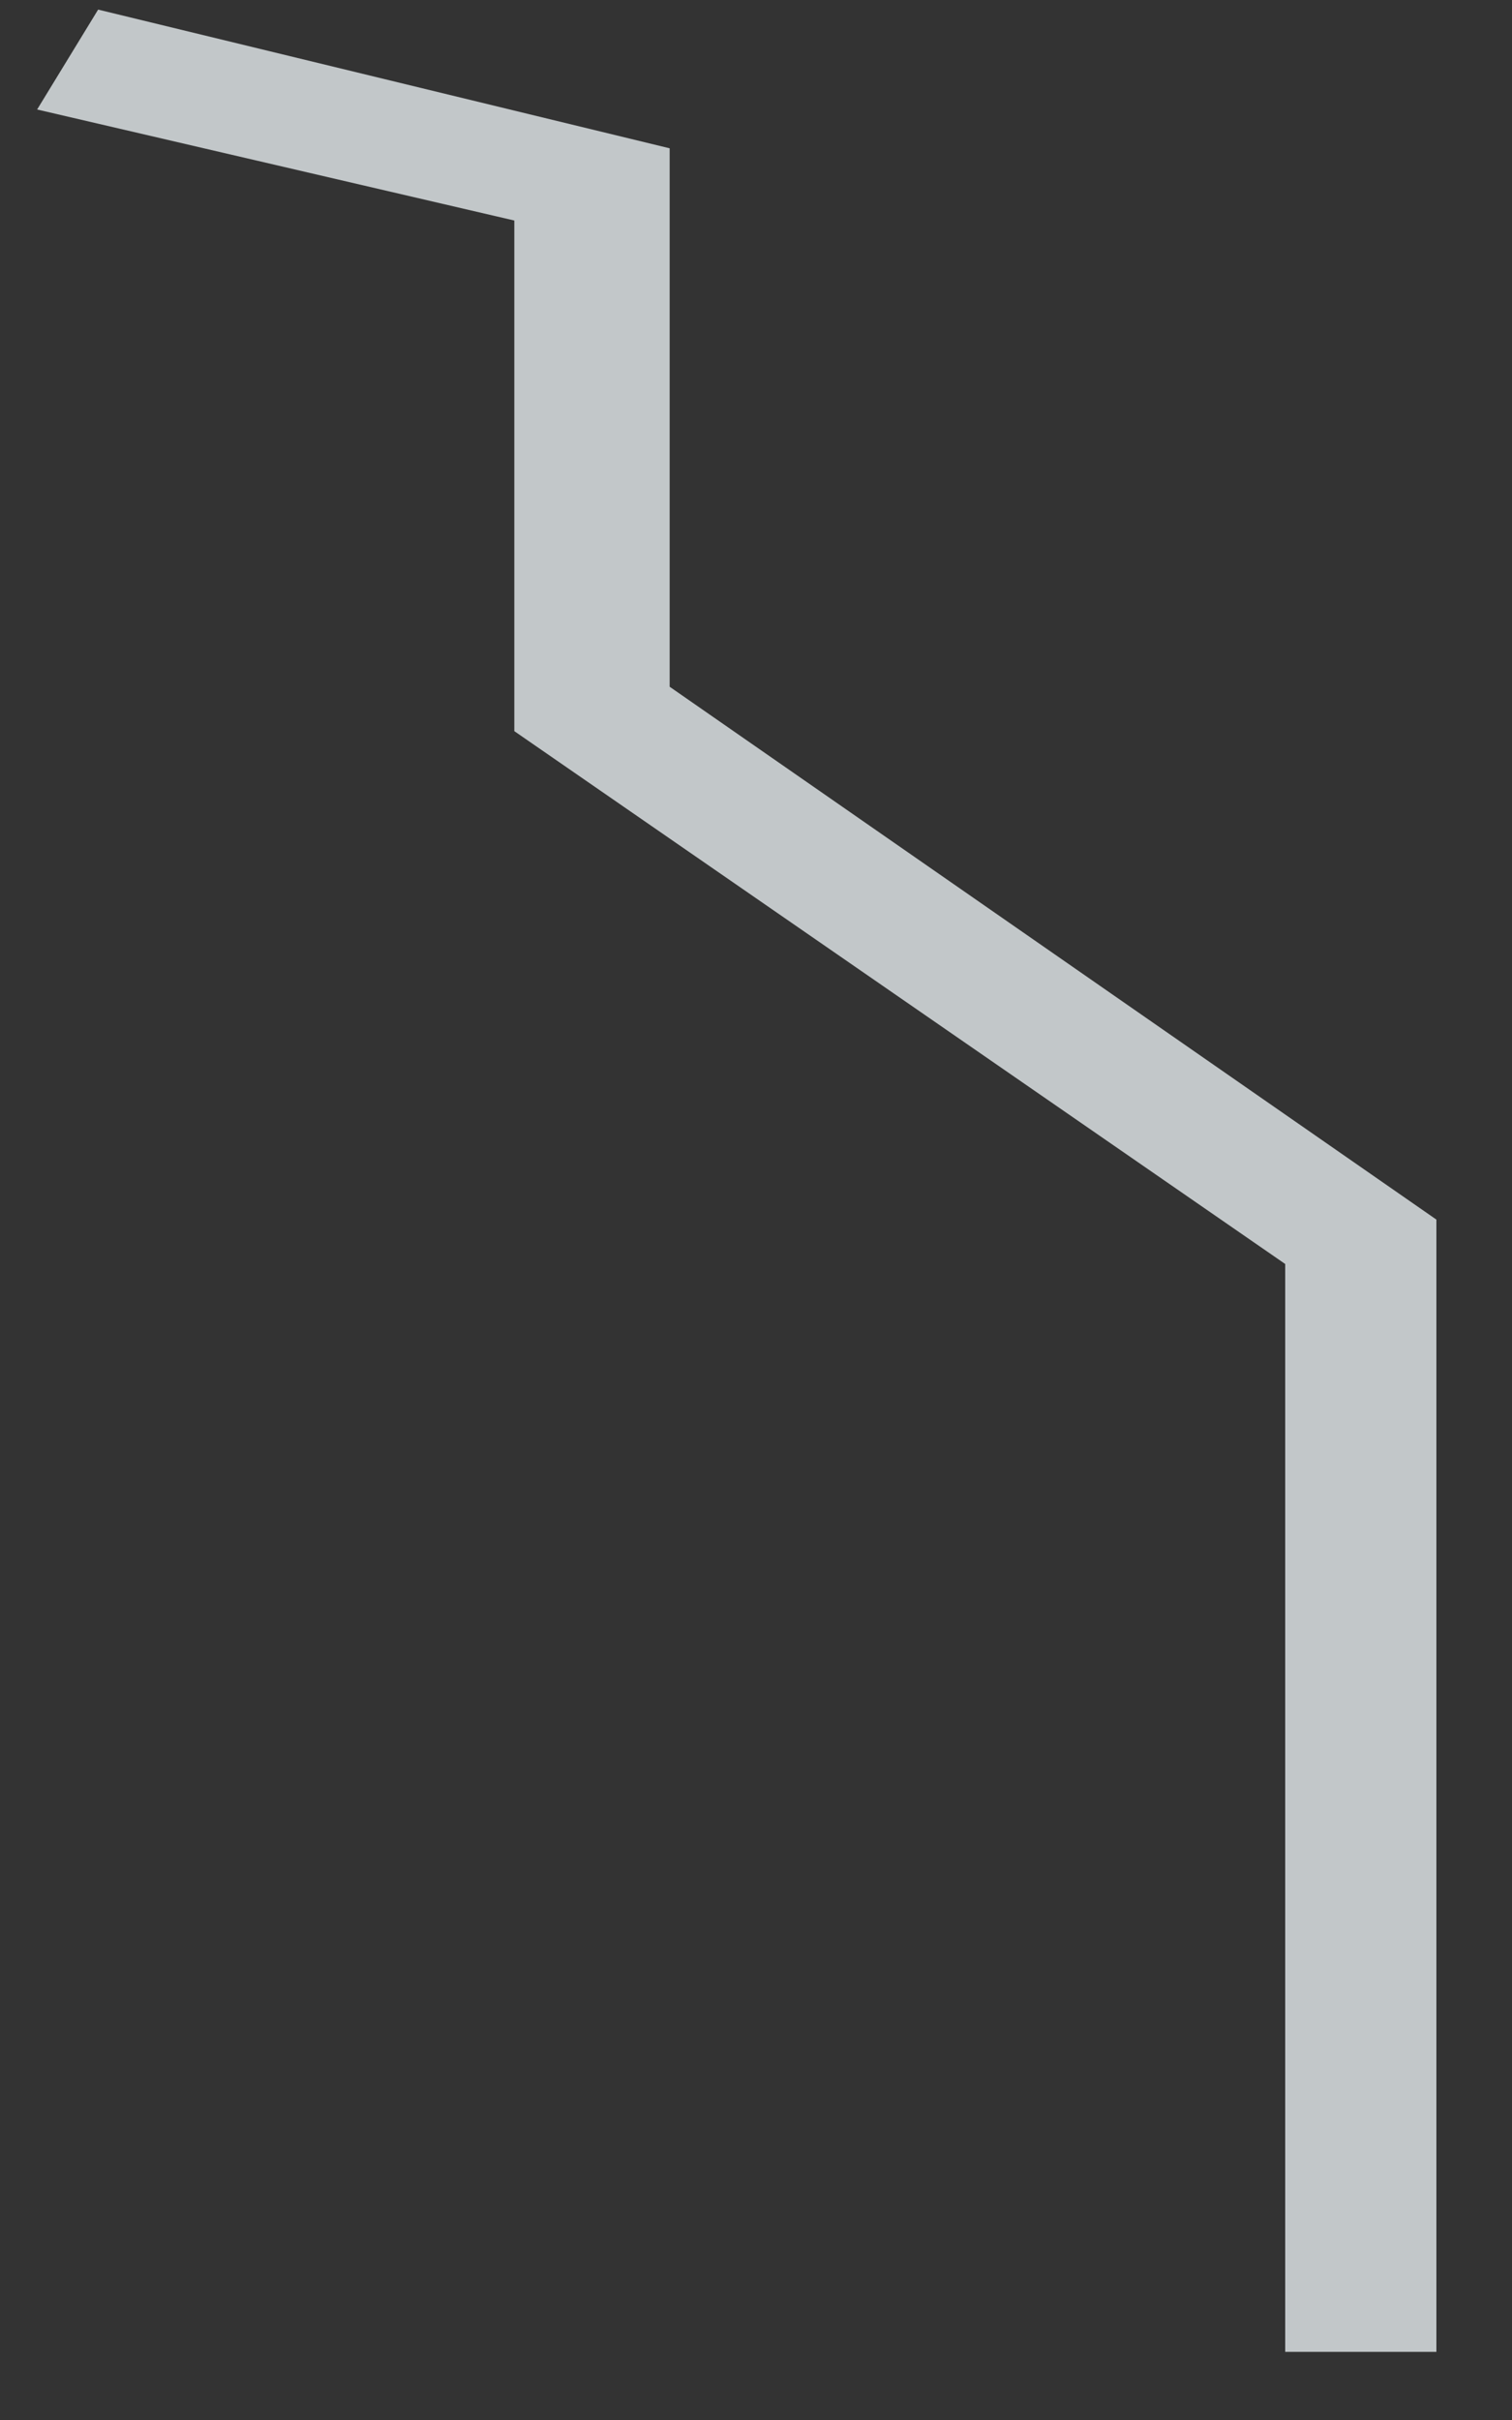 ﻿<?xml version="1.0" encoding="utf-8"?>
<svg version="1.1" xmlns:xlink="http://www.w3.org/1999/xlink" width="20px" height="32px" xmlns="http://www.w3.org/2000/svg">
  <rect width="100%" height="100%" fill="#333333" stroke="none"/>
  <defs>
    <linearGradient gradientUnits="userSpaceOnUse" x1="-11995.056" y1="9630.152" x2="-11897.143" y2="9630.152" id="LinearGradient6571">
      <stop id="Stop6572" stop-color="#bac0c1" offset="0" />
      <stop id="Stop6573" stop-color="#f4fafc" offset="0.15" />
      <stop id="Stop6574" stop-color="#f8fcfd" offset="0.25" />
      <stop id="Stop6575" stop-color="#d5dbdd" offset="0.52" />
      <stop id="Stop6576" stop-color="#bdc3c4" offset="0.69" />
      <stop id="Stop6577" stop-color="#b3b8b9" offset="0.8" />
      <stop id="Stop6578" stop-color="#a9aeaf" offset="0.97" />
      <stop id="Stop6579" stop-color="#c2c7c9" offset="1" />
    </linearGradient>
  </defs>
  <g transform="matrix(1 0 0 1 -223 -699 )">
    <path d="M 6.803 2.916  L 0.491 1.448  L 1.298 0.127  L 8.858 1.961  L 8.858 9.081  L 19 16.127  L 19 31.099  L 17 31.099  L 17 16.714  L 6.803 9.668  L 6.803 2.916  Z " fill-rule="nonzero" fill="url(#LinearGradient6571)" stroke="none" transform="matrix(1 0 0 1 223 699 )" />
  </g>
</svg>
